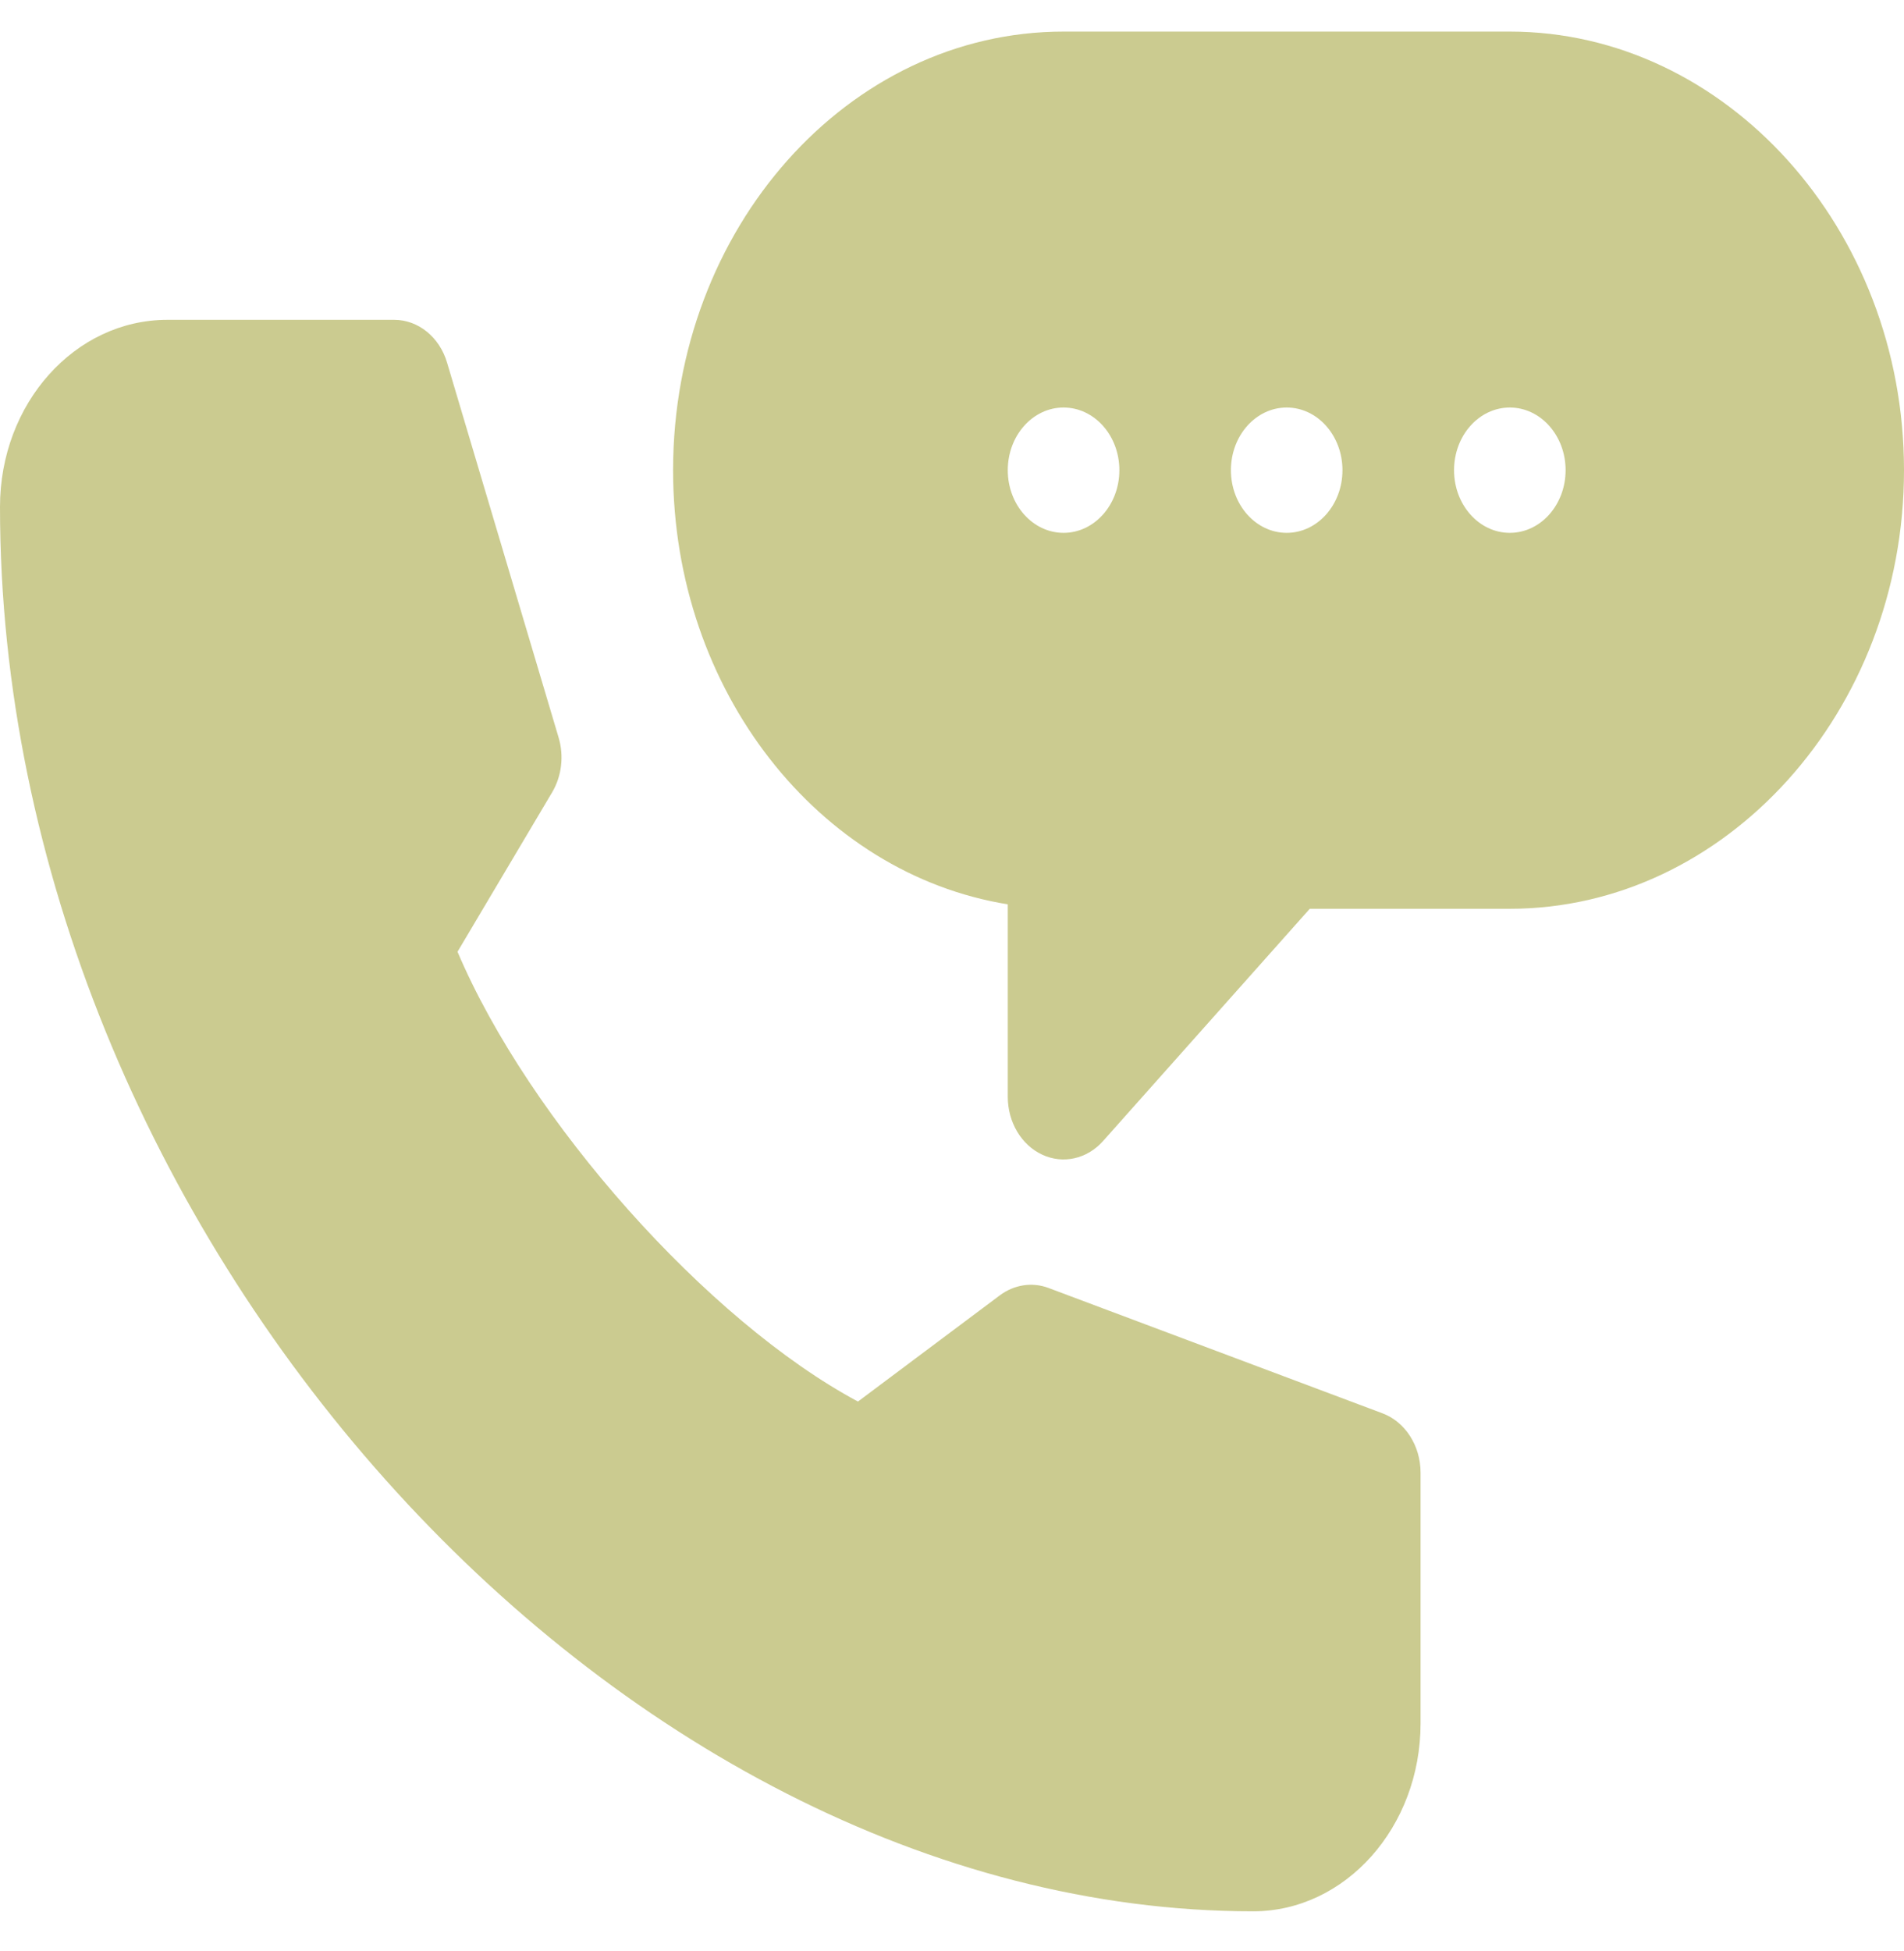 <svg width="41" height="42" viewBox="0 0 41 42" fill="none" xmlns="http://www.w3.org/2000/svg">
<path d="M32.512 0.68H22.902C18.267 0.68 14.494 4.916 14.494 10.122C14.494 14.871 17.632 18.812 21.701 19.468V23.611C21.701 24.157 21.993 24.649 22.442 24.857C22.886 25.065 23.405 24.954 23.752 24.565L28.204 19.564H32.512C37.148 19.564 41 15.328 41 10.122C41 4.916 37.148 0.68 32.512 0.68ZM22.902 11.471C22.239 11.471 21.701 10.867 21.701 10.122C21.701 9.377 22.239 8.773 22.902 8.773C23.566 8.773 24.104 9.377 24.104 10.122C24.104 10.867 23.566 11.471 22.902 11.471ZM27.707 11.471C27.044 11.471 26.506 10.867 26.506 10.122C26.506 9.377 27.044 8.773 27.707 8.773C28.37 8.773 28.908 9.377 28.908 10.122C28.908 10.867 28.37 11.471 27.707 11.471ZM32.512 11.471C31.848 11.471 31.311 10.867 31.311 10.122C31.311 9.377 31.848 8.773 32.512 8.773C33.175 8.773 33.713 9.377 33.713 10.122C33.713 10.867 33.175 11.471 32.512 11.471Z" fill="#CBCB90"/>
<path d="M26.986 41.146C28.973 41.146 30.59 39.331 30.59 37.1V31.704C30.59 31.123 30.259 30.608 29.769 30.425L22.579 27.727C22.227 27.595 21.842 27.655 21.532 27.884L18.475 30.172C15.238 28.439 11.396 24.125 9.852 20.489L11.89 17.056C12.095 16.71 12.147 16.276 12.03 15.881L9.627 7.807C9.464 7.256 9.006 6.885 8.488 6.885H3.604C1.616 6.885 0 8.681 0 10.913C0 26.454 13.147 41.146 26.986 41.146Z" fill="#CBCB90"/>
</svg>
